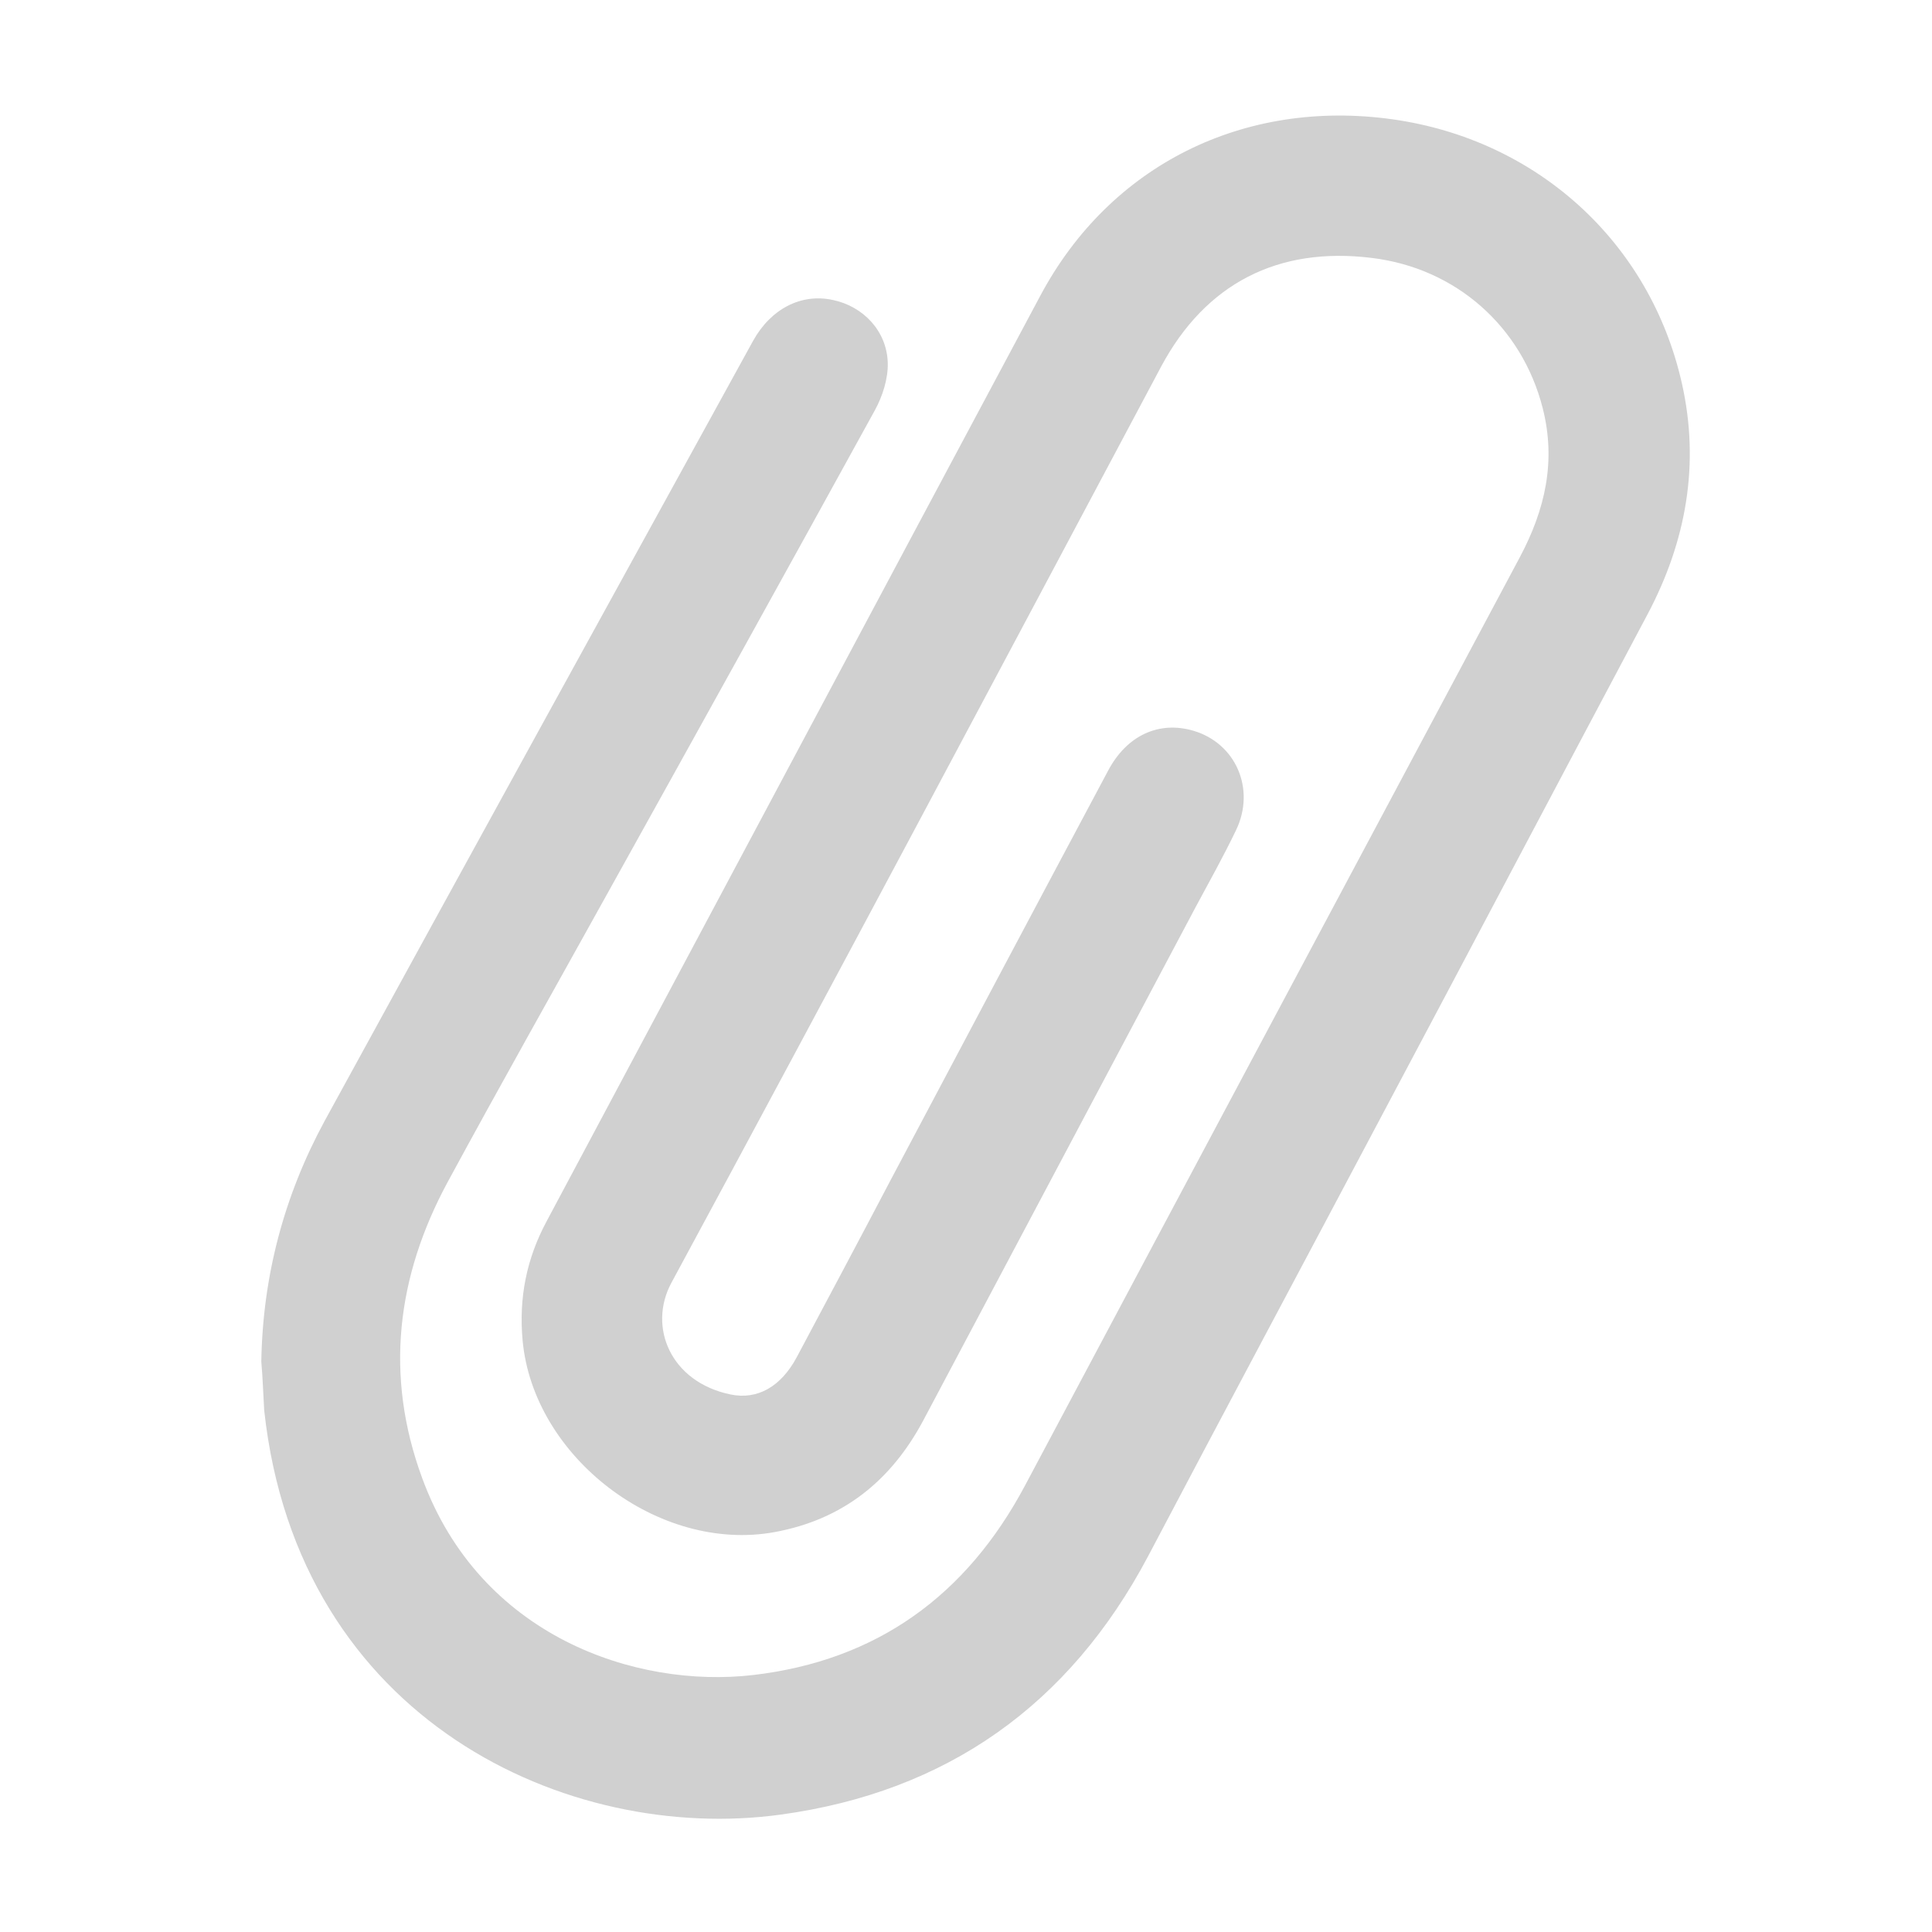 <?xml version="1.0" encoding="utf-8"?>
<!-- Generator: Adobe Illustrator 23.0.1, SVG Export Plug-In . SVG Version: 6.00 Build 0)  -->
<svg version="1.1" id="Calque_1" xmlns="http://www.w3.org/2000/svg" xmlns:xlink="http://www.w3.org/1999/xlink" x="0px" y="0px"
	 viewBox="0 0 400 400" style="enable-background:new 0 0 400 400;" xml:space="preserve">
<style type="text/css">
	.st0{fill:#d0d0d0;}
</style>
<path class="st0" d="M54.1,281.9c0.3-17.7,4.7-34.3,13.1-49.8c29.5-53.9,59.1-107.7,88.7-161.5c3.7-6.7,10-9.9,16.5-8.5
	c6.3,1.3,11.2,6.4,11.4,13c0.1,3.3-1.1,7-2.7,9.9c-18.2,33.1-36.5,66.1-54.9,99.2c-11.2,20.2-22.5,40.2-33.5,60.5
	c-10.6,19.6-13.1,40.1-5.3,61.3c12,32.8,44.2,43.6,68.5,40.8c25.7-3,44.2-16.5,56.3-39.2c34.1-64.1,68.3-128.2,102.5-192.3
	c5.2-9.8,7.5-19.8,4.7-30.8c-4.3-16.9-18-29-35.4-31.1c-19.4-2.4-34.4,5.3-43.6,22.5c-33.7,63.3-67.3,126.6-101.4,189.7
	c-4.9,9.1-0.2,20.5,12.2,23.1c5.7,1.2,10.5-1.7,13.7-7.6c6.5-12.2,13-24.4,19.4-36.6c15-28.3,30-56.6,45.1-84.9
	c3.9-7.4,10.6-10.4,17.7-8.3c8.8,2.6,12.9,12.1,8.8,20.6c-2.6,5.4-5.5,10.6-8.3,15.8c-18.8,35.4-37.6,70.9-56.4,106.3
	c-6.7,12.6-16.7,20.6-30.8,23.2c-24,4.4-50-15.5-52.2-39.7c-0.8-8.8,0.8-16.9,5-24.7c34.1-63.9,68.1-127.8,102.2-191.6
	c14.4-27,42.1-40.8,72.9-36.5c29.9,4.2,53.3,25.4,59.9,54.6c3.8,16.8,0.9,32.8-7.1,47.9c-18.5,34.8-36.9,69.7-55.4,104.5
	c-16,30.2-32.1,60.3-48,90.5c-16.3,30.8-41.7,48.8-76.1,53.5c-43.8,6-99.9-19.3-106.9-83.7C54.5,288.7,54.4,285.3,54.1,281.9z"/>
</svg>
